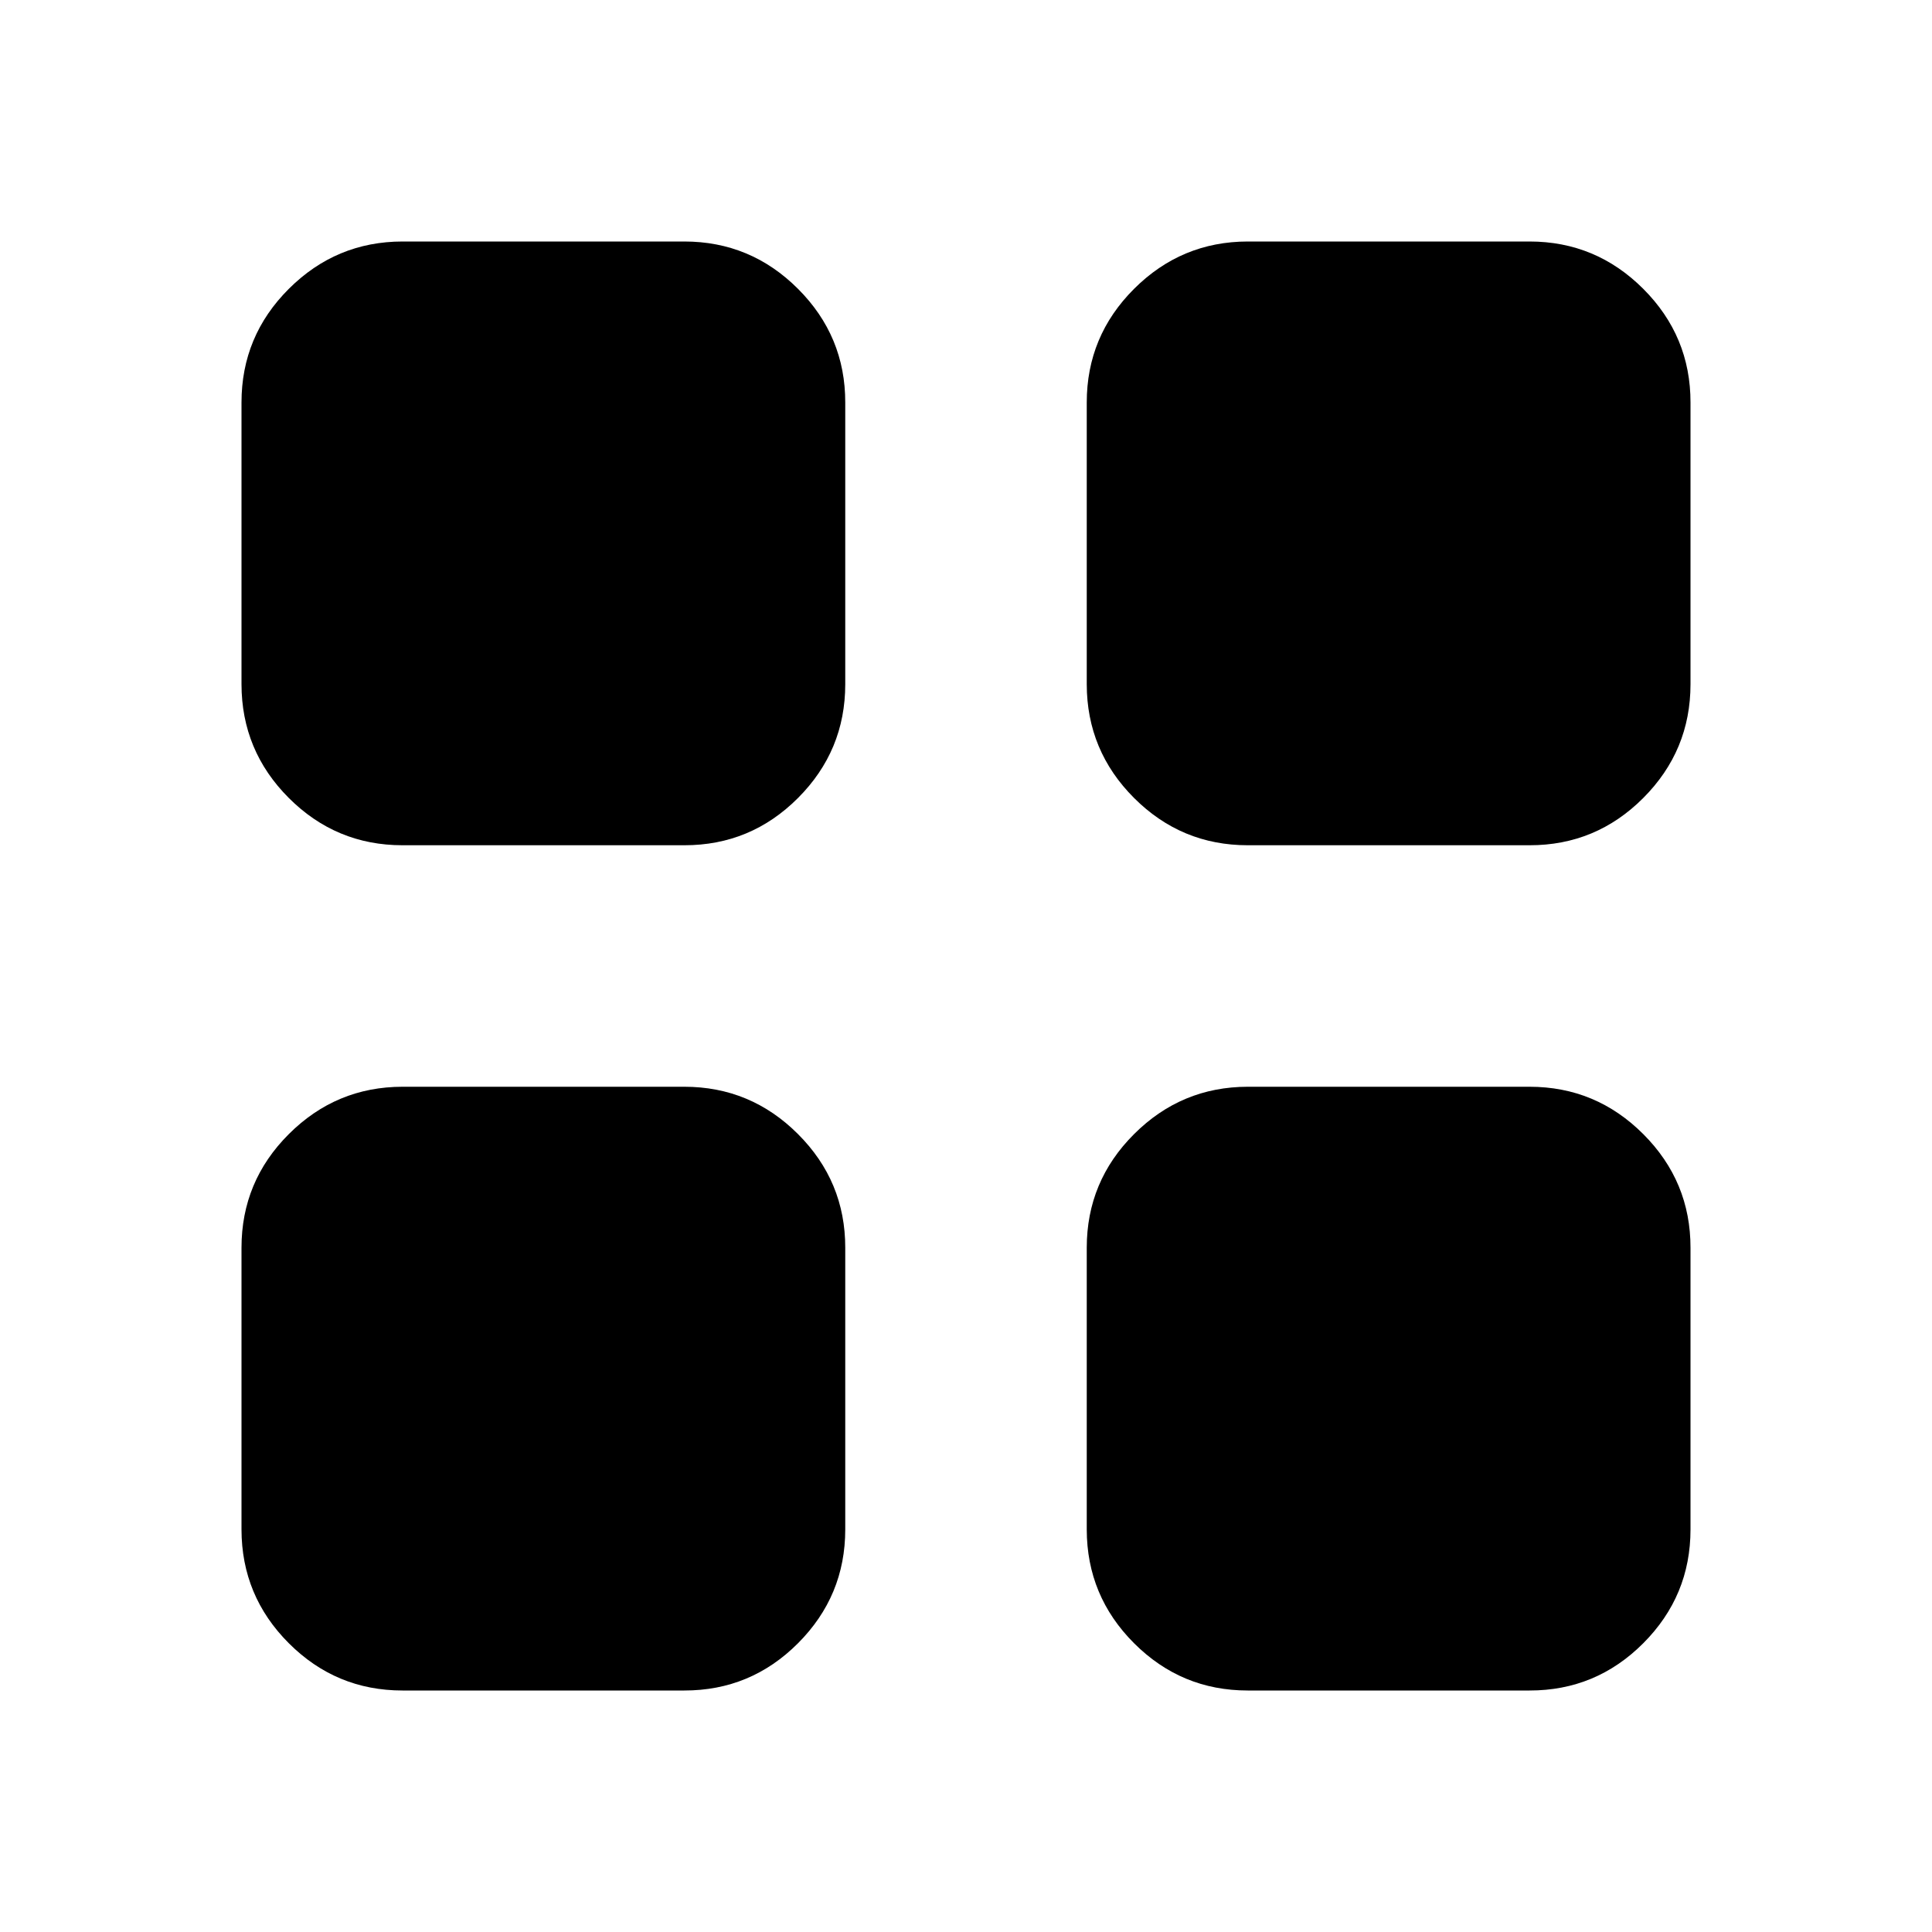 <svg xmlns="http://www.w3.org/2000/svg" viewBox="0 0 24 24" width="24" height="24"><path fill="currentColor" d="M8.5 10.5H5q-.825 0-1.412-.587T3 8.5V5q0-.825.588-1.412T5 3h3.5q.825 0 1.413.588T10.5 5v3.5q0 .825-.587 1.413T8.5 10.5Zm0 10.5H5q-.825 0-1.412-.587T3 19v-3.5q0-.825.588-1.412T5 13.5h3.5q.825 0 1.413.588T10.5 15.5V19q0 .825-.587 1.413T8.5 21ZM19 10.5h-3.5q-.825 0-1.412-.587T13.5 8.5V5q0-.825.588-1.412T15.5 3H19q.825 0 1.413.588T21 5v3.5q0 .825-.587 1.413T19 10.5ZM19 21h-3.5q-.825 0-1.412-.587T13.5 19v-3.5q0-.825.588-1.412T15.5 13.5H19q.825 0 1.413.588T21 15.5V19q0 .825-.587 1.413T19 21Z"/></svg>